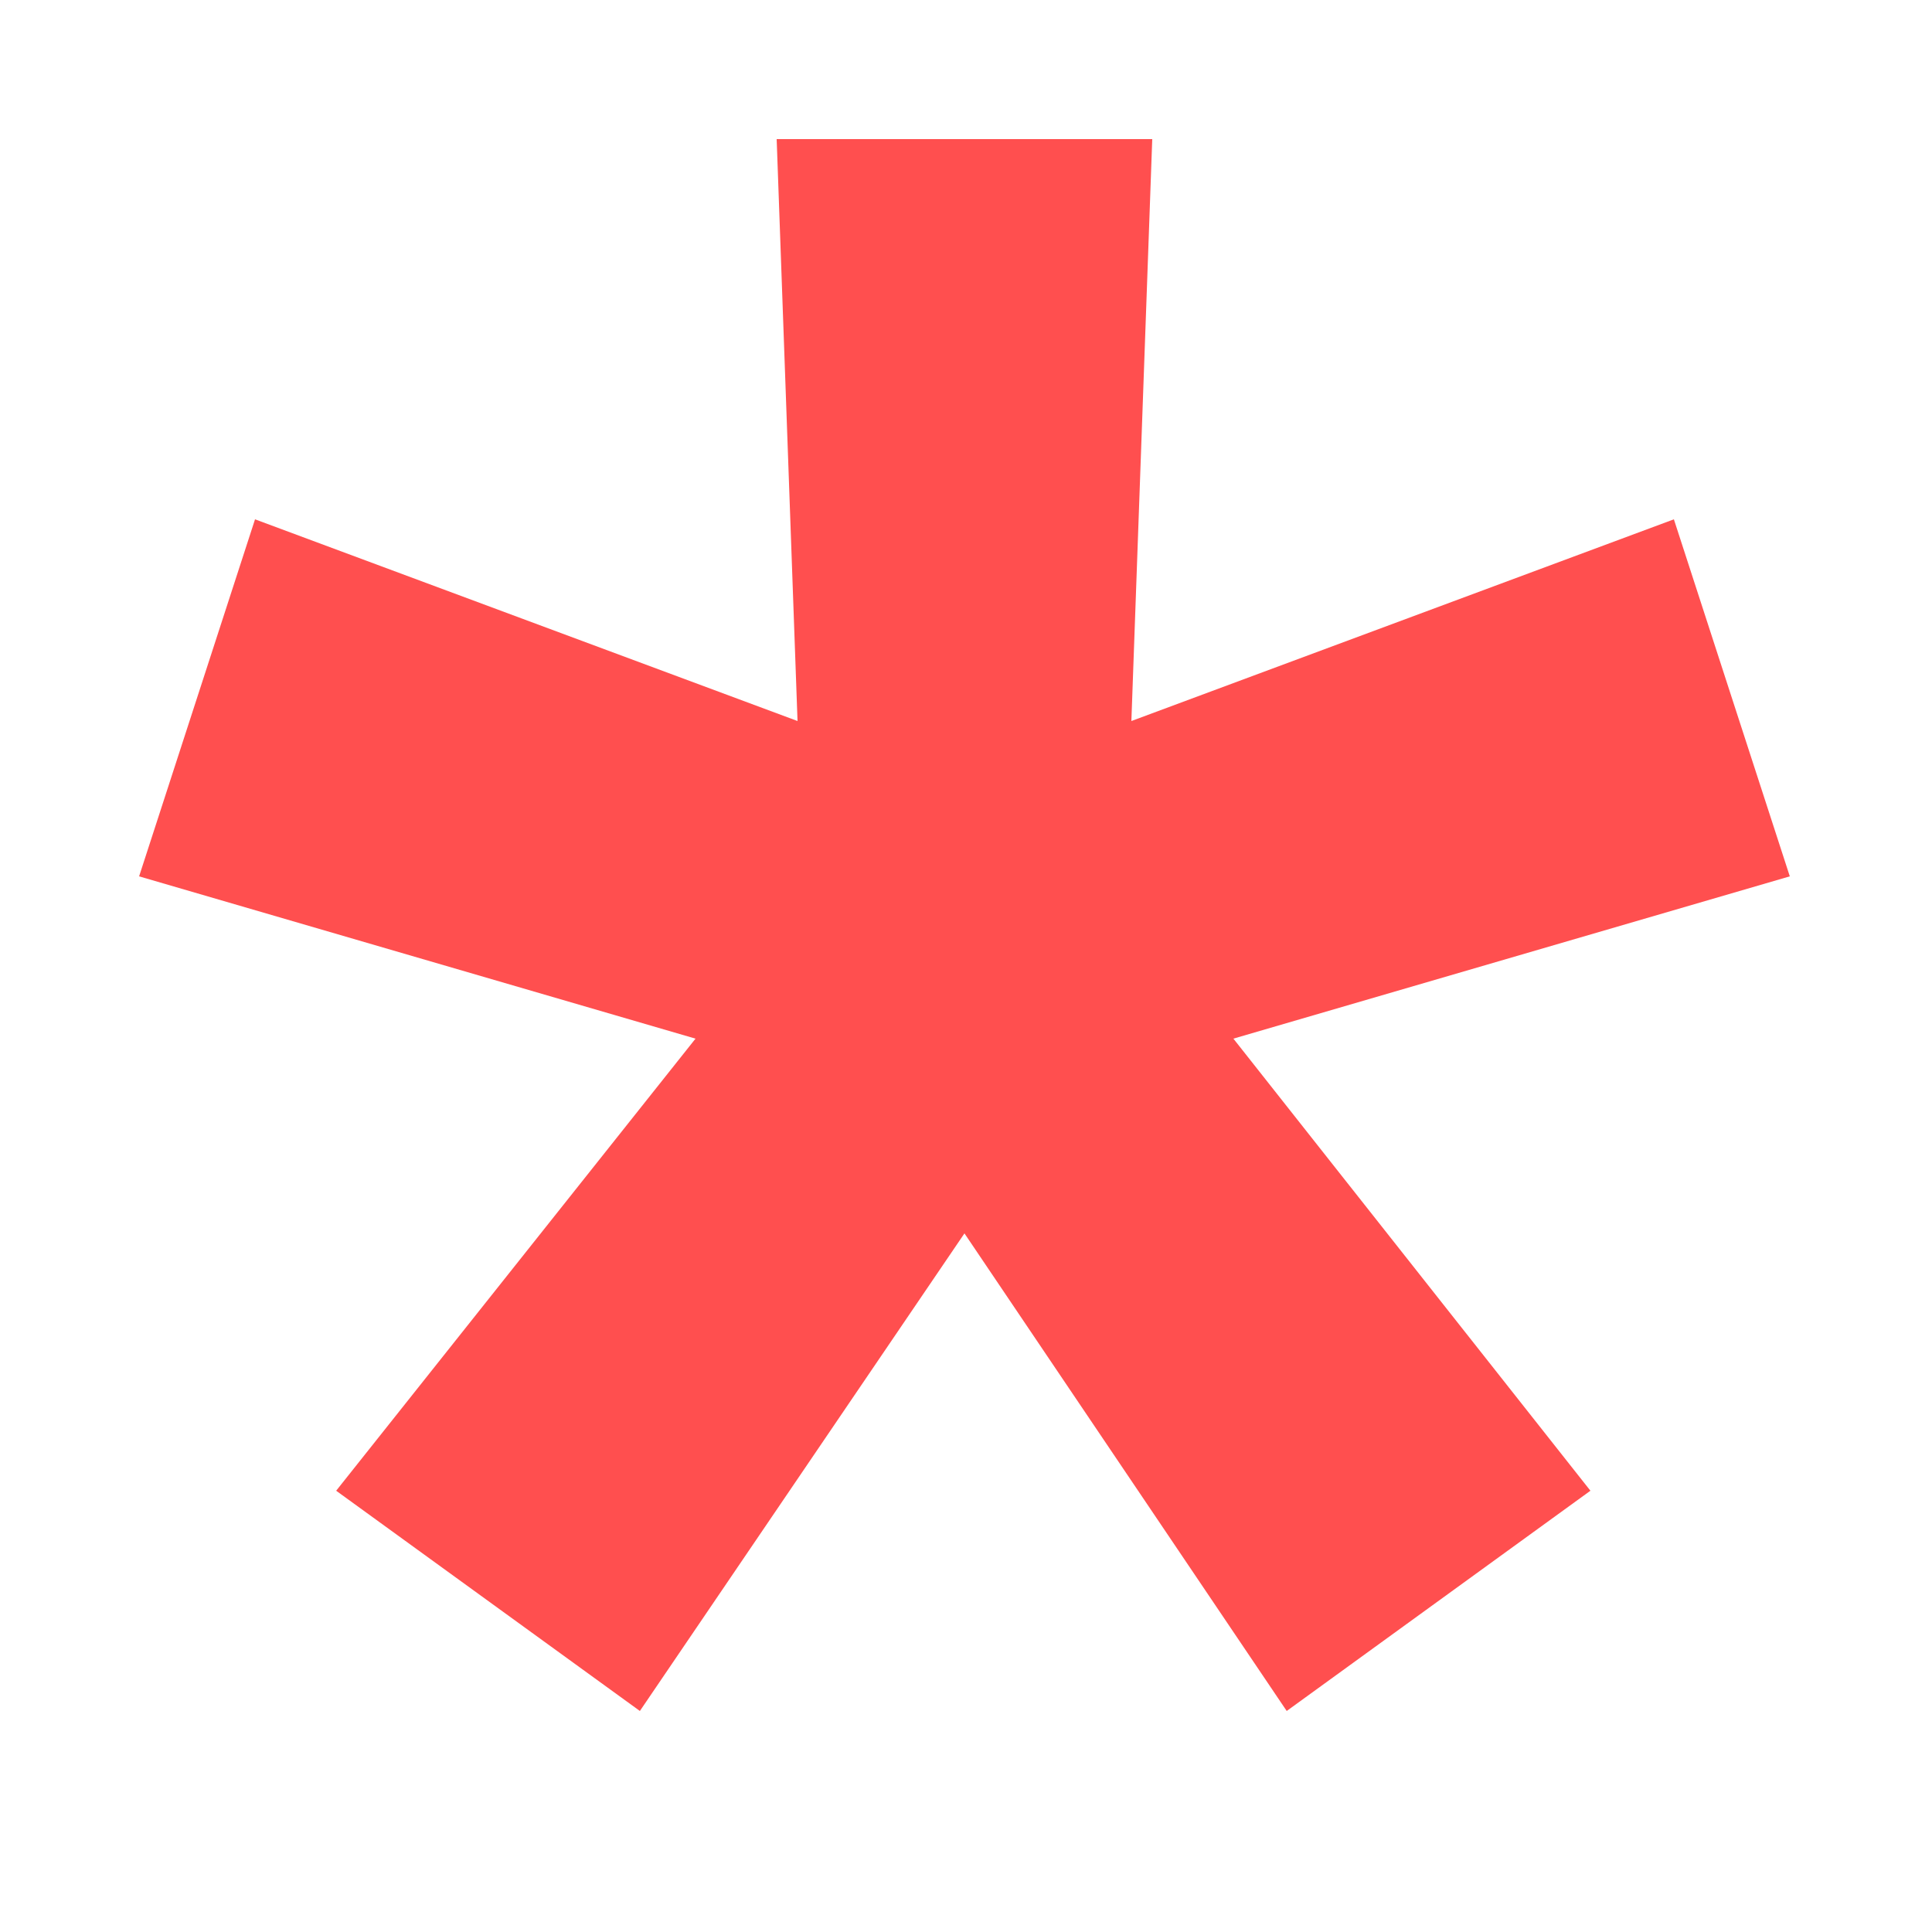 <svg width="5" height="5" viewBox="0 0 5 5" fill="none" xmlns="http://www.w3.org/2000/svg">
<path d="M2.496 3.192L1.656 4.428L0.87 3.858L1.8 2.688L0.36 2.268L0.66 1.344L2.064 1.866L2.01 0.36H2.982L2.928 1.866L4.332 1.344L4.632 2.268L3.192 2.688L4.116 3.858L3.33 4.428L2.496 3.192Z" fill="#FF4F4F"/>
</svg>
